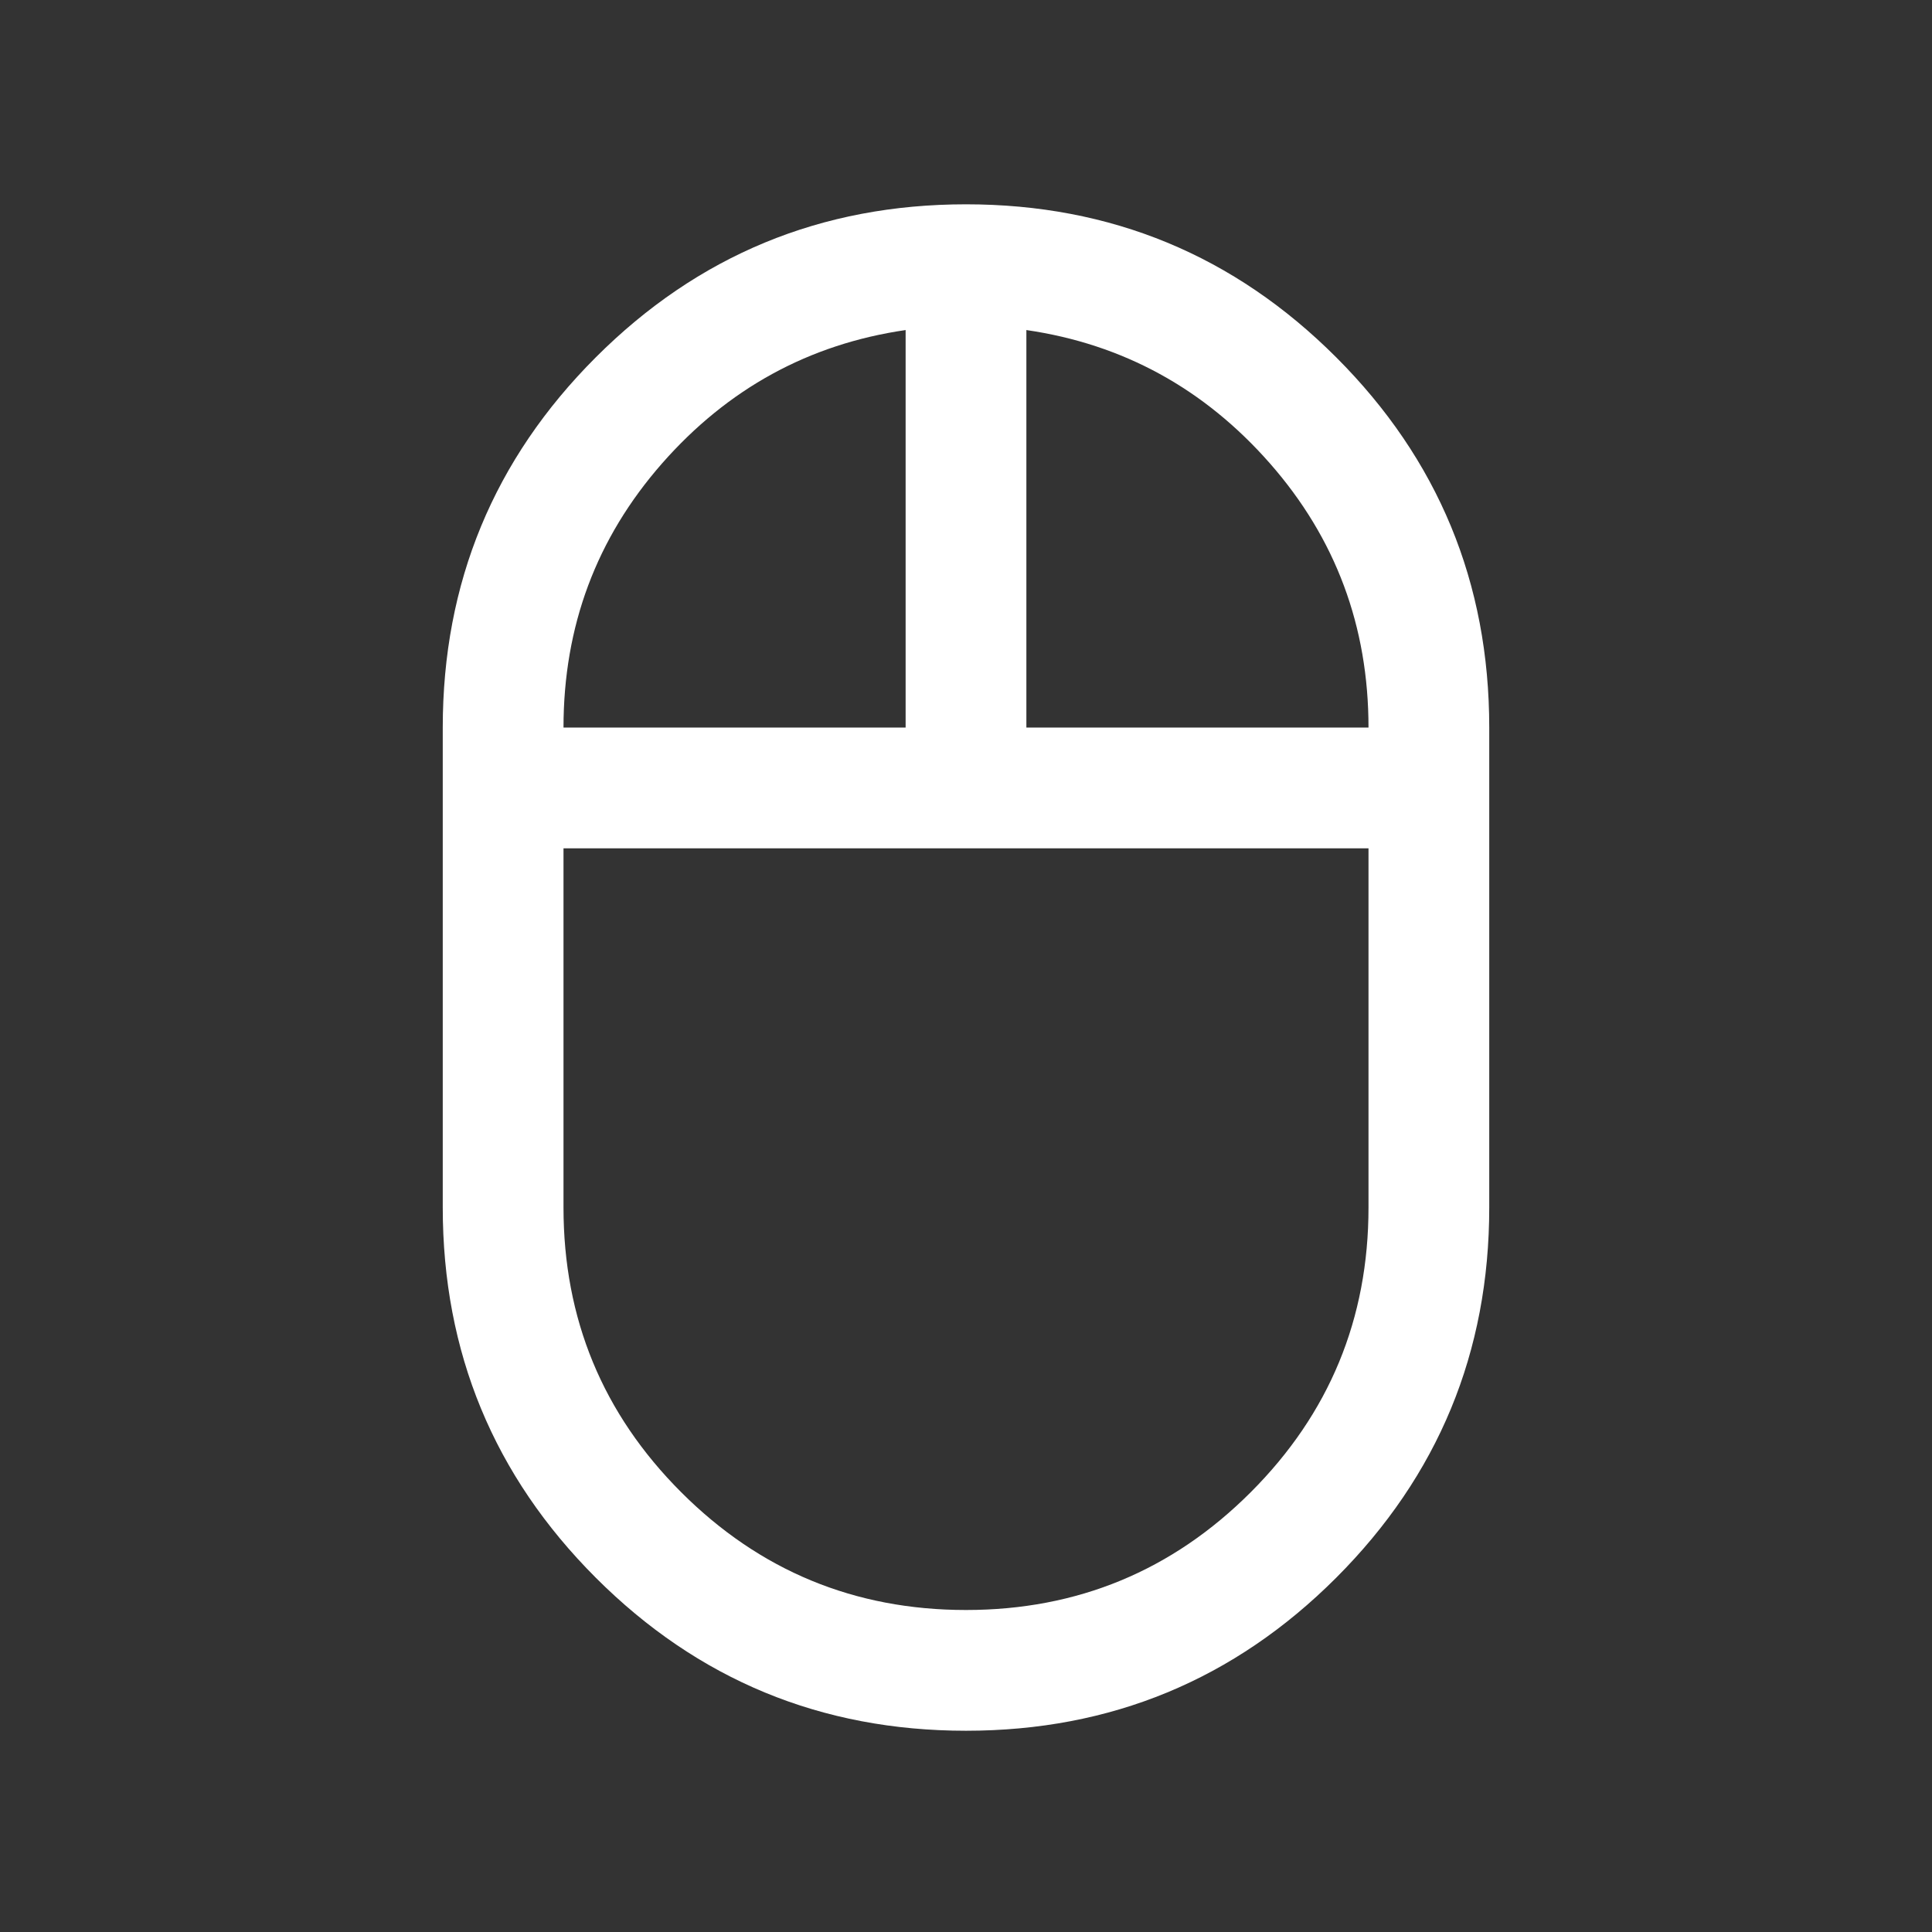 <svg width="24" height="24" viewBox="0 0 24 24" fill="none" xmlns="http://www.w3.org/2000/svg">
<rect x="0" y="0" width="24" height="24" fill="#333333" stroke="none"/>
<path d="M12 21.5C10.201 21.5 8.668 20.866 7.401 19.599C6.134 18.331 5.5 16.798 5.5 15V9.038C5.5 7.239 6.134 5.706 7.401 4.439C8.668 3.172 10.201 2.538 12 2.538C13.799 2.538 15.332 3.172 16.599 4.439C17.866 5.706 18.5 7.239 18.5 9.038V15C18.5 16.798 17.866 18.331 16.599 19.599C15.332 20.866 13.799 21.5 12 21.5ZM12.75 9.038H17C17 7.78 16.592 6.687 15.776 5.757C14.96 4.828 13.951 4.275 12.75 4.1V9.038ZM7 9.038H11.25V4.1C10.049 4.275 9.04 4.828 8.224 5.757C7.408 6.687 7 7.78 7 9.038ZM12 20C13.383 20 14.562 19.512 15.537 18.537C16.512 17.562 17 16.383 17 15V10.538H7V15C7 16.383 7.487 17.562 8.462 18.537C9.437 19.512 10.617 20 12 20Z" fill="white"/>
</svg>
